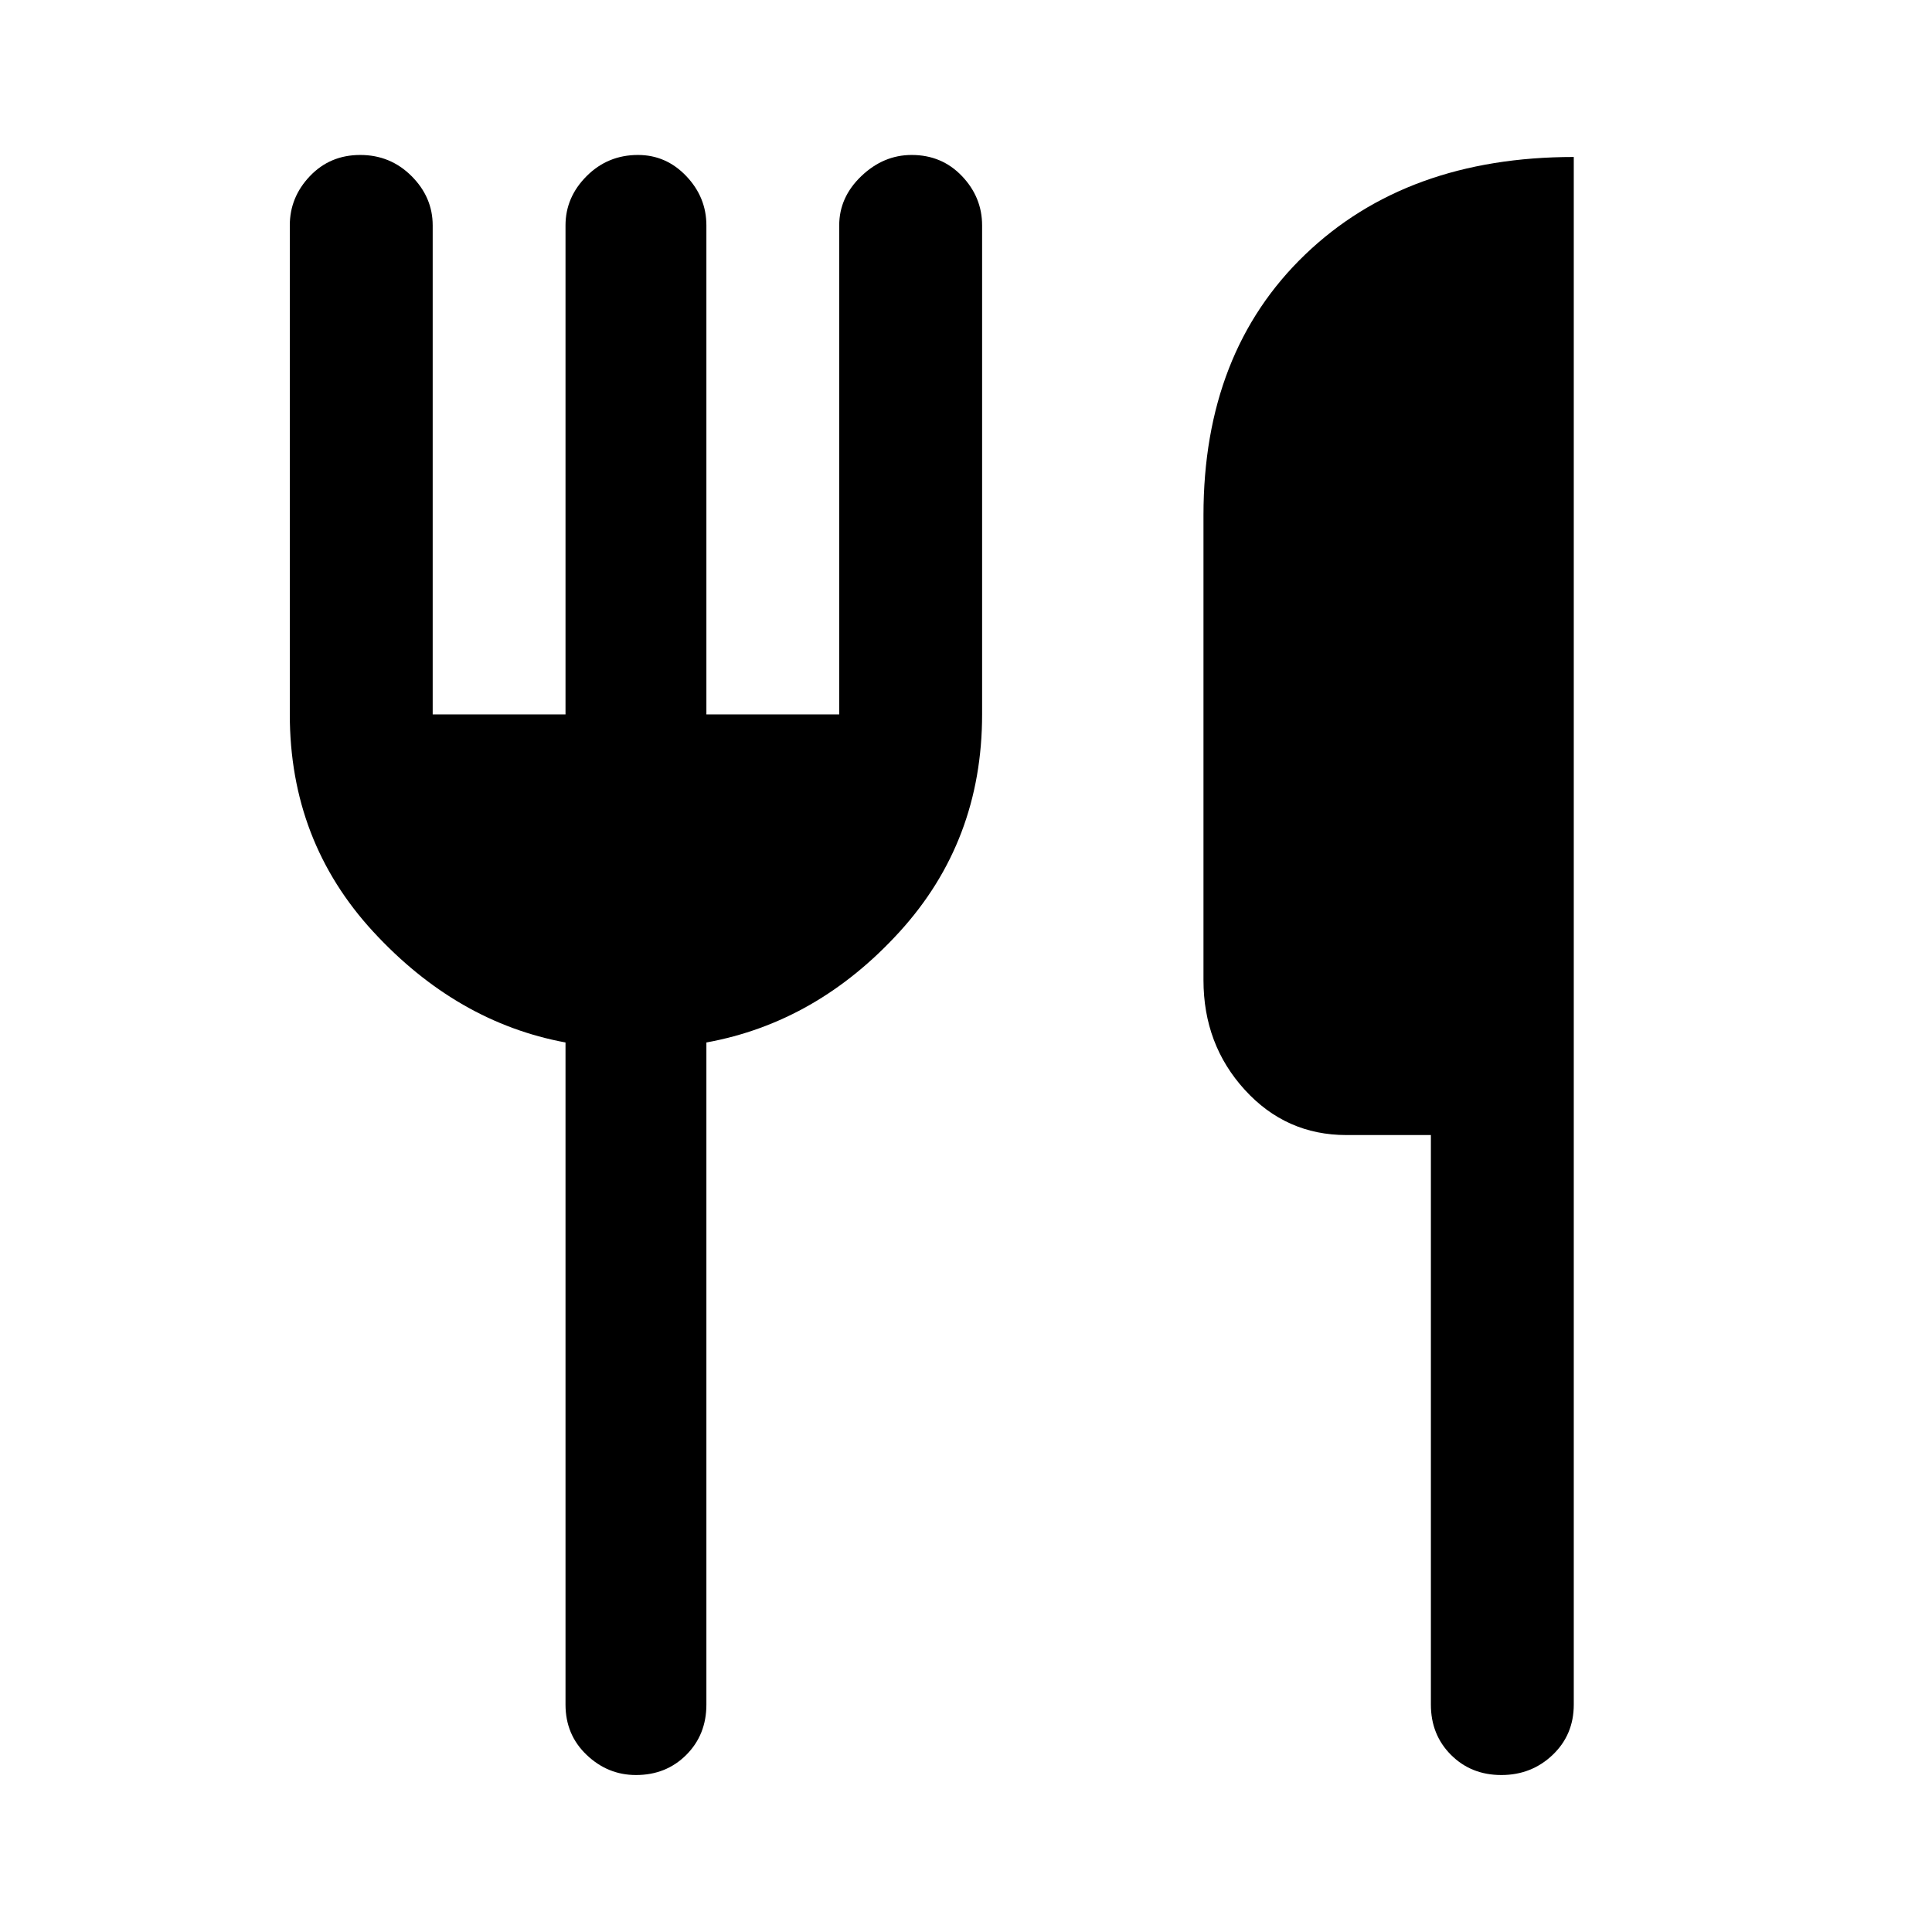 <svg xmlns="http://www.w3.org/2000/svg" height="48" width="48"><path d="M37.3 44.1q-.75 0-1.25-.5t-.5-1.25V28.2h-2.1q-1.5 0-2.525-1.125T29.9 24.35V12.8q0-4.05 2.525-6.475T39.1 3.9v38.45q0 .75-.525 1.25t-1.275.5Zm-21.5 0q-.7 0-1.225-.5-.525-.5-.525-1.25V25.9q-2.7-.5-4.775-2.75T7.2 17.75V5.6q0-.7.5-1.225.5-.525 1.25-.525t1.275.525q.525.525.525 1.225v12.15h3.3V5.6q0-.7.525-1.225.525-.525 1.275-.525.7 0 1.2.525t.5 1.225v12.15h3.3V5.6q0-.7.55-1.225.55-.525 1.25-.525.75 0 1.25.525t.5 1.225v12.15q0 3.15-2.05 5.4-2.05 2.25-4.8 2.75v16.45q0 .75-.5 1.25t-1.25.5Z"/></svg>